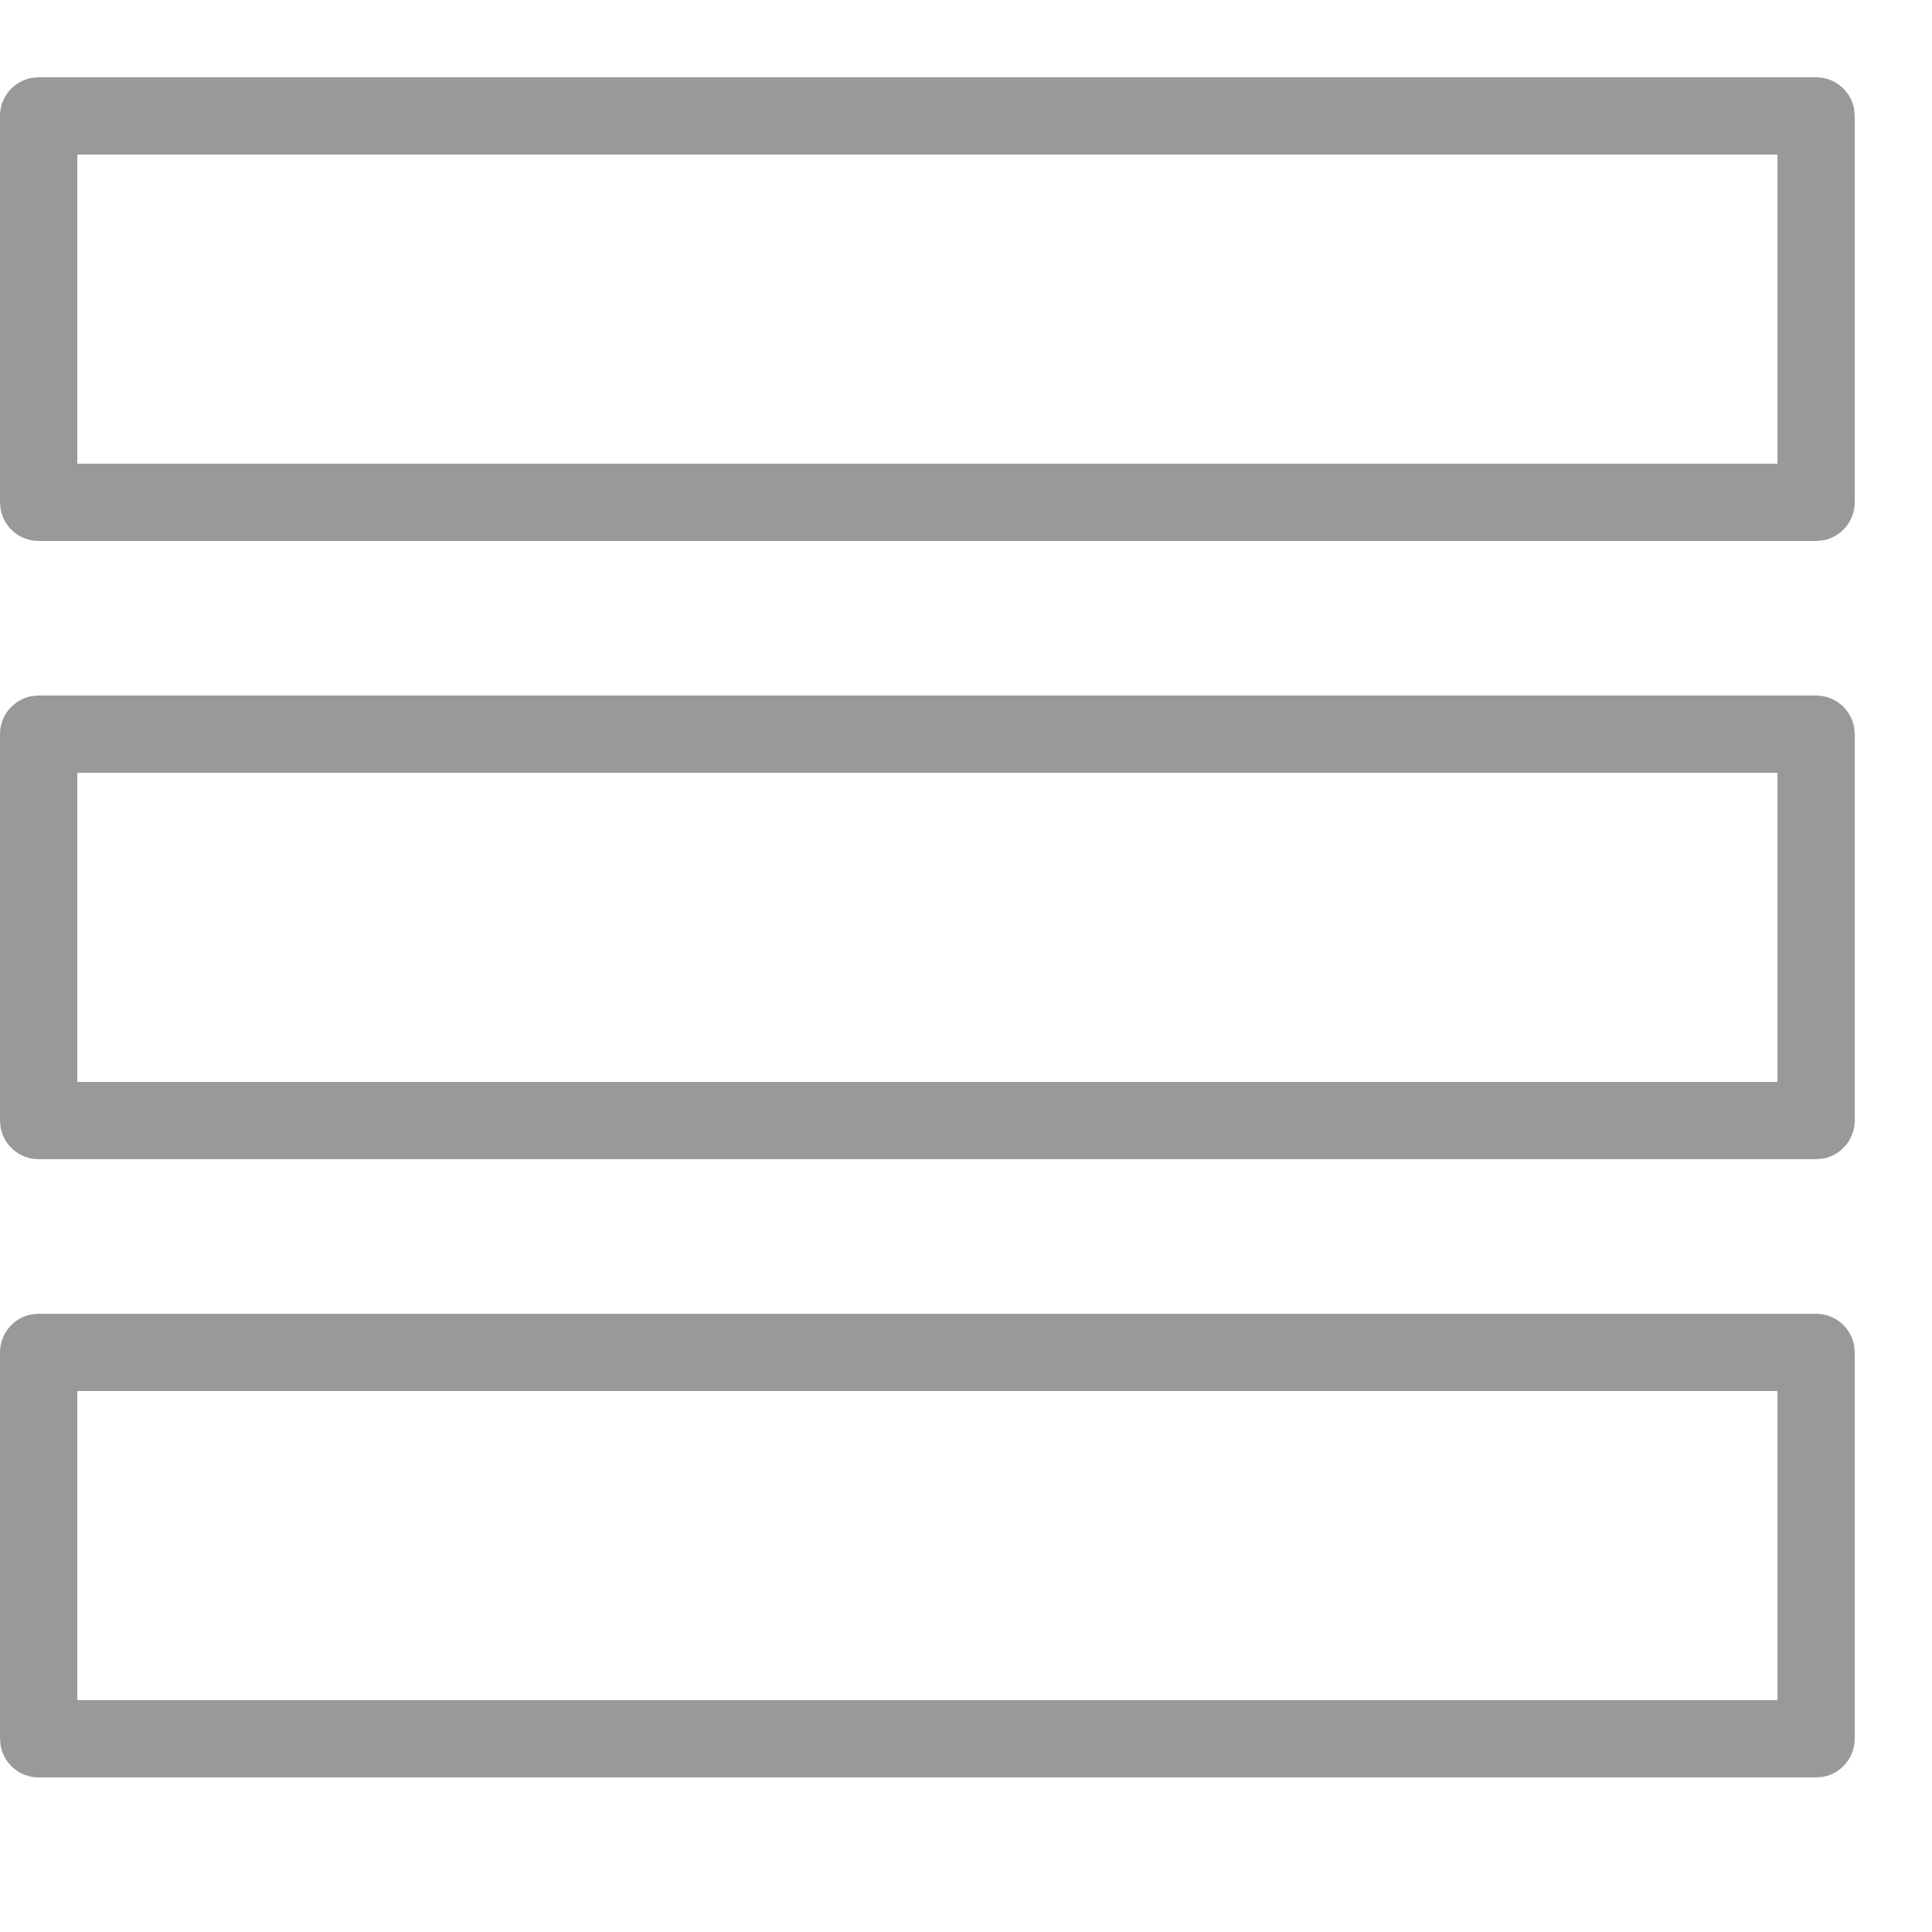<svg xmlns="http://www.w3.org/2000/svg" width="25" height="25" viewBox="0 0 25 25">
    <path fill="#999" d="M23.5 17c.245 0 .45.177.492.41l.008.09v5c0 .245-.177.45-.41.492L23.5 23H.5c-.245 0-.45-.177-.492-.41L0 22.5v-5c0-.245.177-.45.41-.492L.5 17h23zm-.5 1H1v4h22v-4zm.5-9c.245 0 .45.177.492.41L24 9.5v5c0 .245-.177.45-.41.492L23.5 15H.5c-.245 0-.45-.177-.492-.41L0 14.5v-5c0-.245.177-.45.41-.492L.5 9h23zm-.5 1H1v4h22v-4zm.5-9c.245 0 .45.177.492.41L24 1.5v5c0 .245-.177.45-.41.492L23.5 7H.5c-.245 0-.45-.177-.492-.41L0 6.5v-5c0-.245.177-.45.41-.492L.5 1h23zM23 2H1v4h22V2z"/>
</svg>
